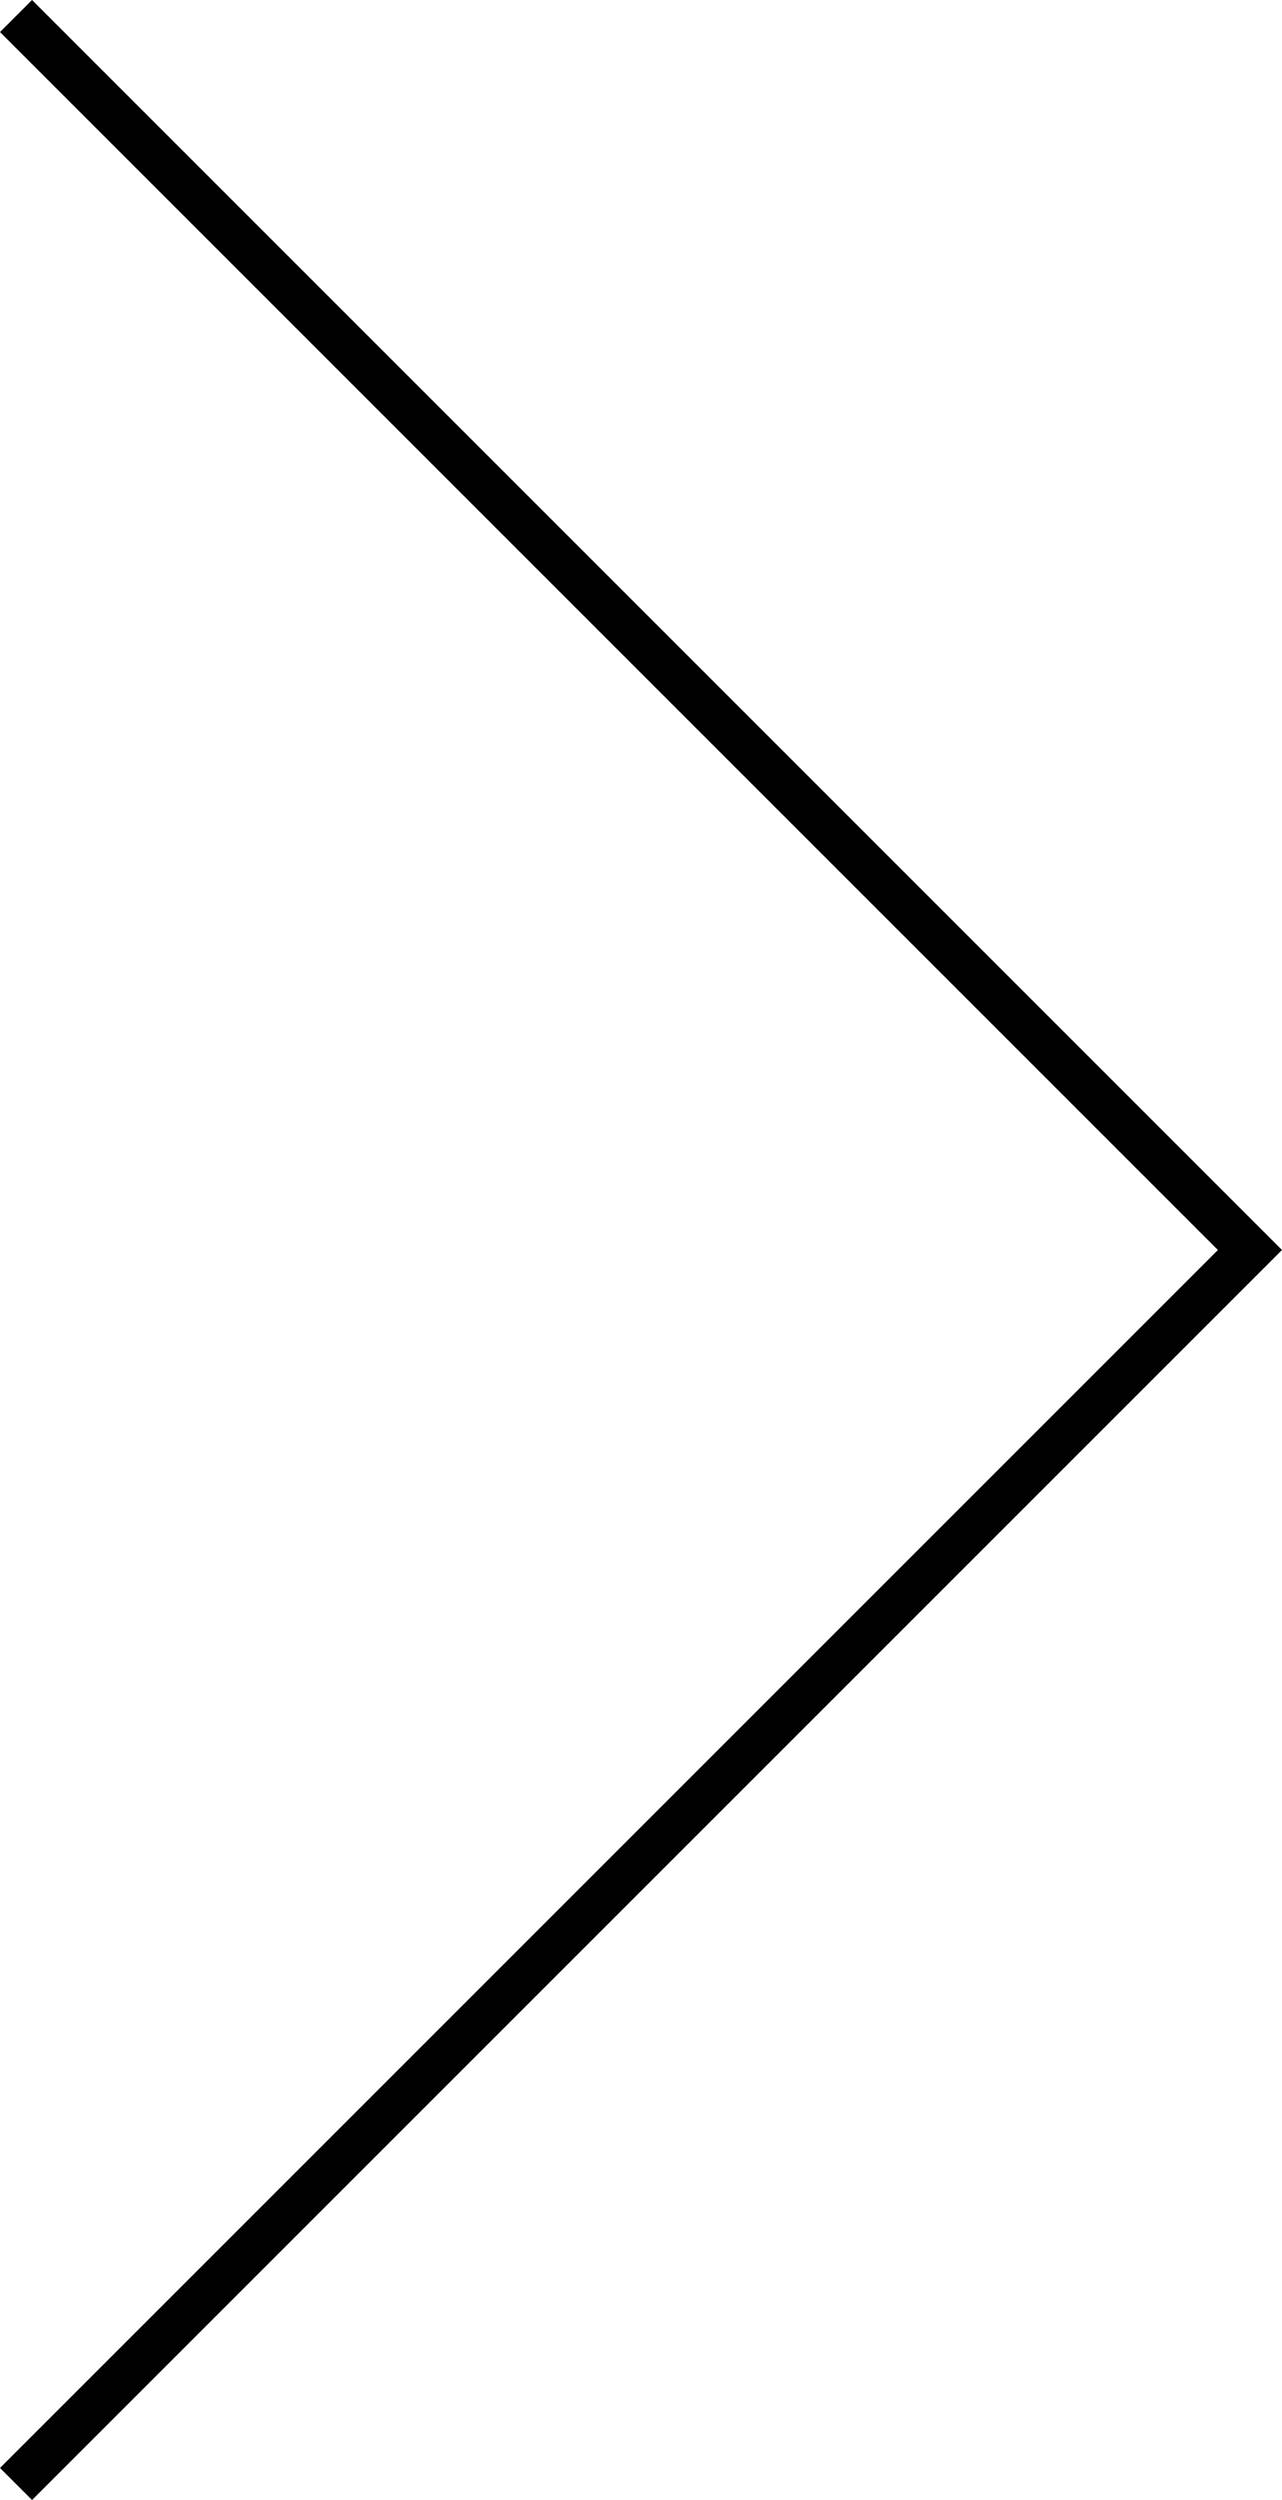 <?xml version="1.0" encoding="utf-8"?>
<!-- Generator: Adobe Illustrator 17.0.0, SVG Export Plug-In . SVG Version: 6.00 Build 0)  -->
<!DOCTYPE svg PUBLIC "-//W3C//DTD SVG 1.1//EN" "http://www.w3.org/Graphics/SVG/1.1/DTD/svg11.dtd">
<svg version="1.1" id="Layer_1" xmlns="http://www.w3.org/2000/svg" xmlns:xlink="http://www.w3.org/1999/xlink" x="0px" y="0px"
	 width="28.284px" height="55.154px" viewBox="0 0 28.284 55.154" enable-background="new 0 0 28.284 55.154" xml:space="preserve">
<polygon points="0.707,0 0,0.707 26.87,27.577 0,54.447 0.707,55.154 28.284,27.577 "/>
</svg>
